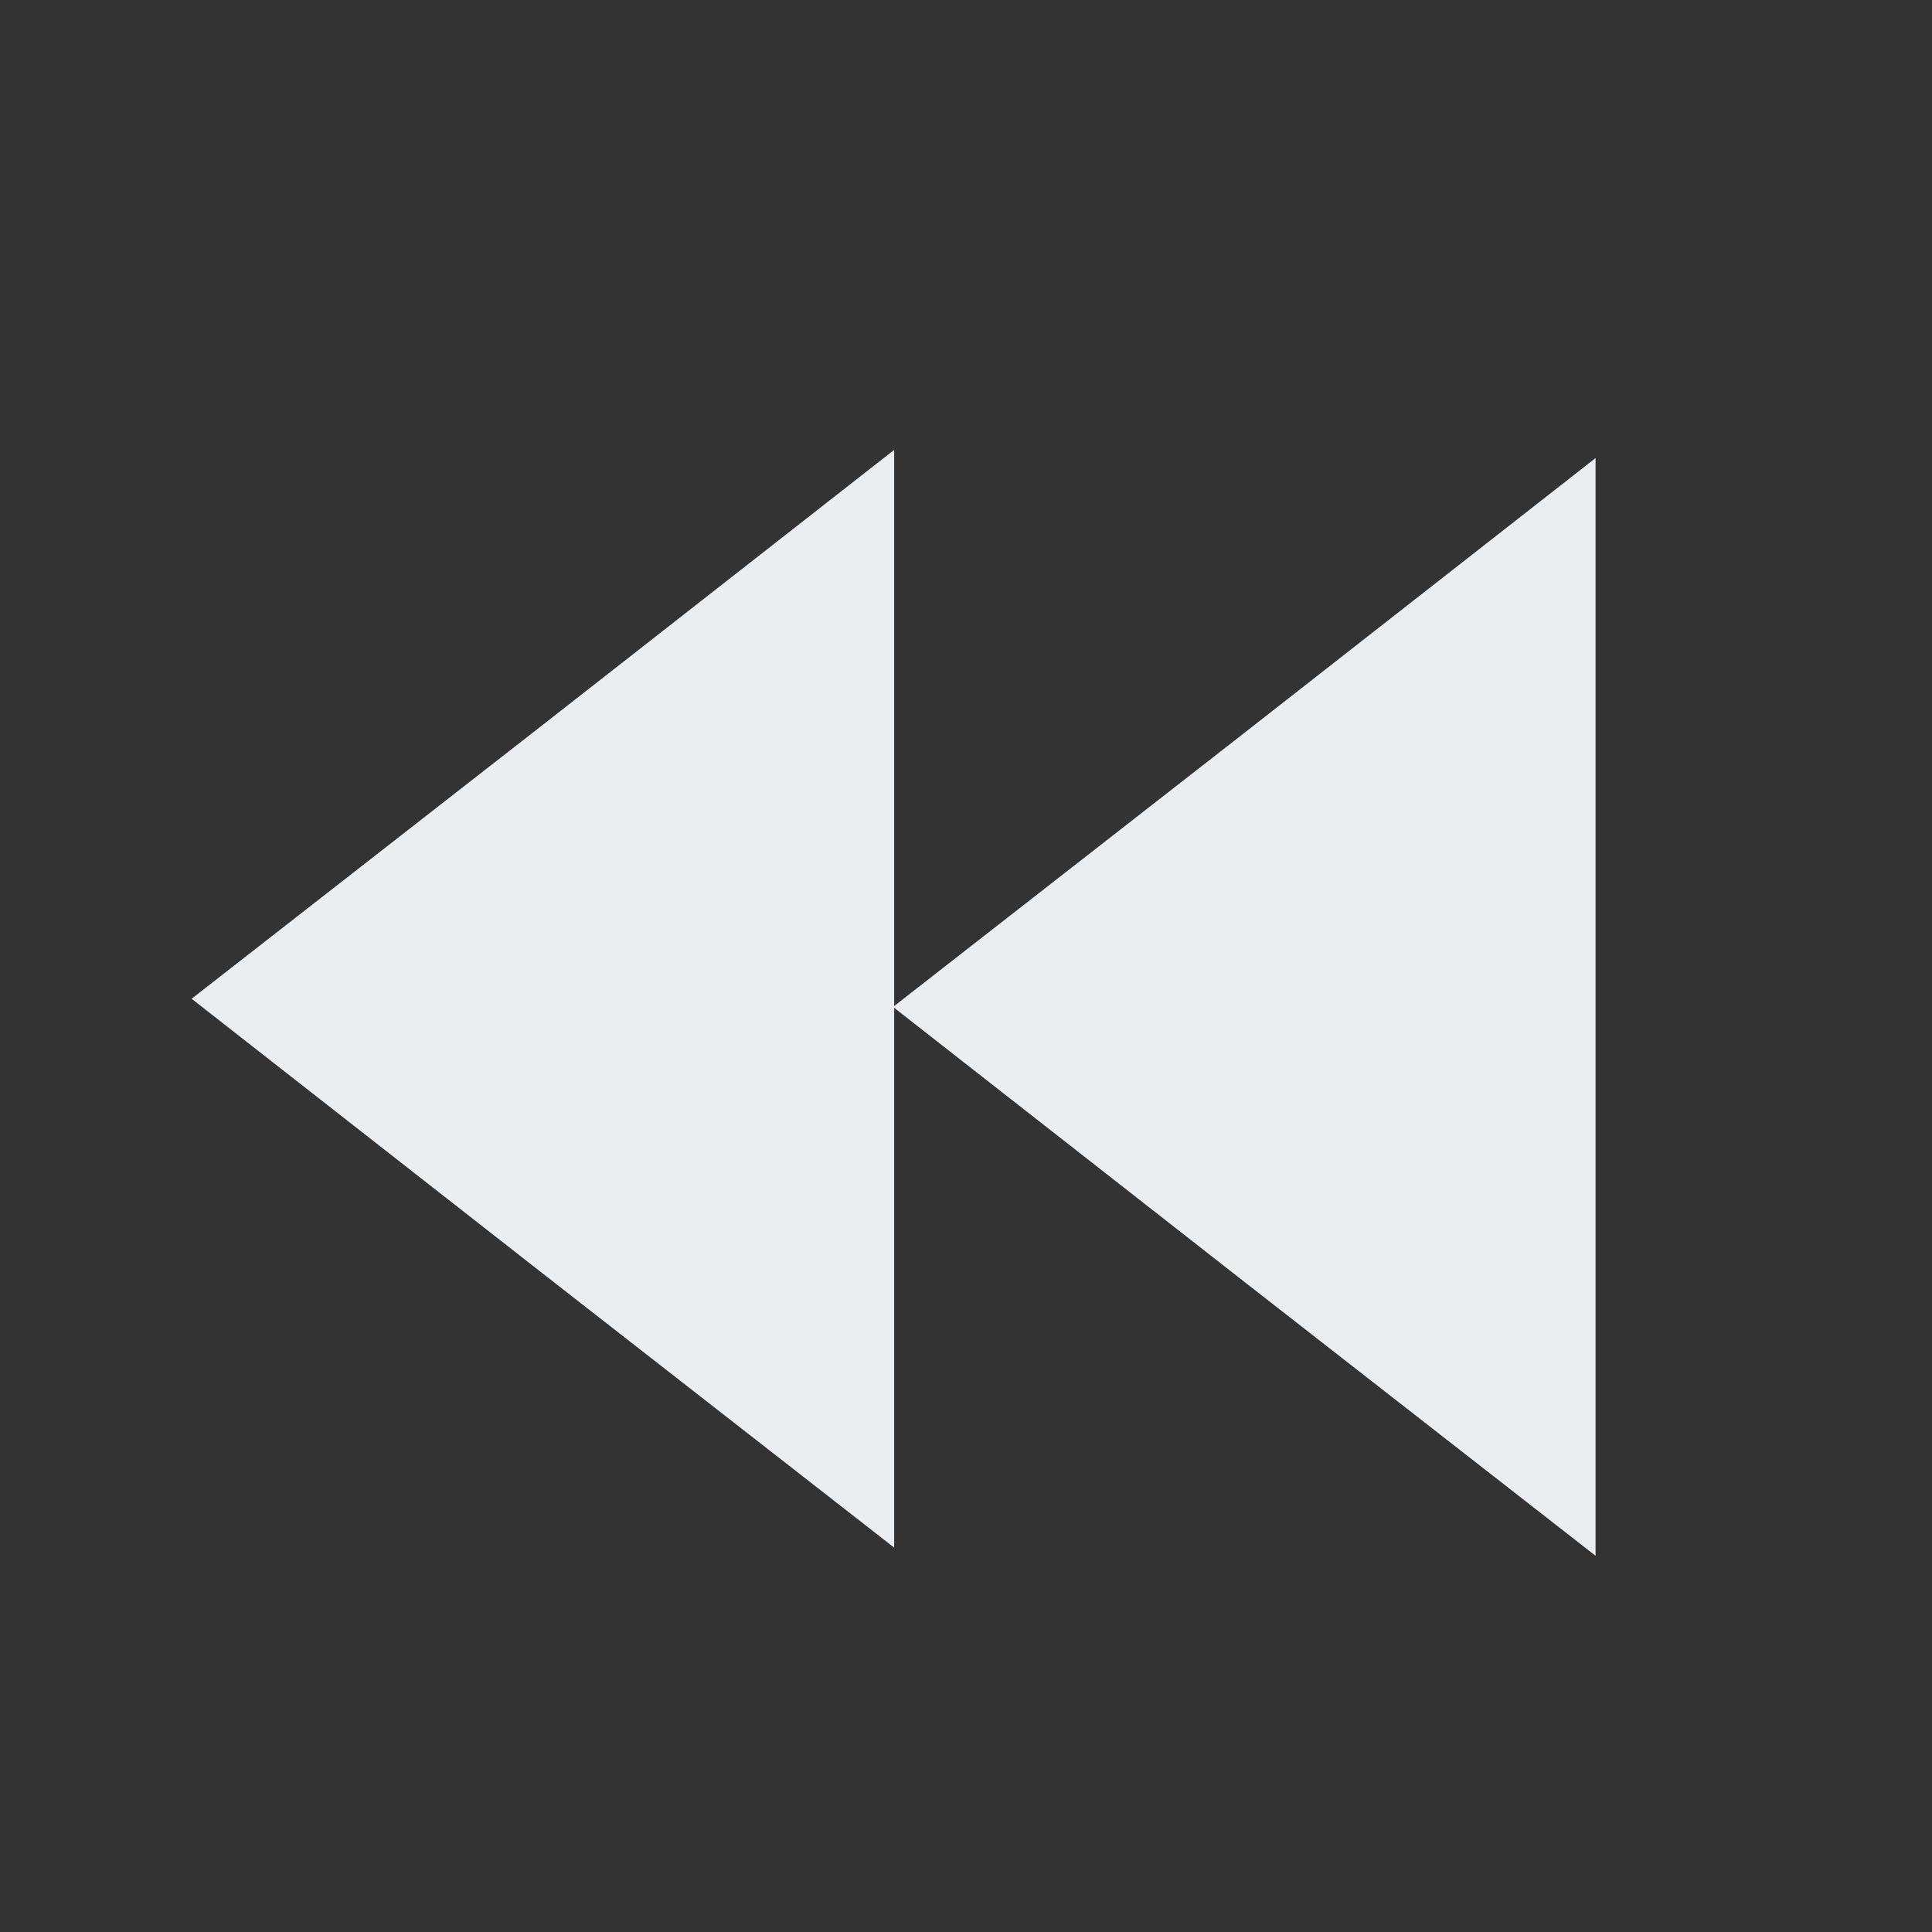 <?xml version="1.0" encoding="UTF-8" standalone="no"?>
<svg
   xmlns:dc="http://purl.org/dc/elements/1.1/"
   xmlns:cc="http://creativecommons.org/ns#"
   xmlns:rdf="http://www.w3.org/1999/02/22-rdf-syntax-ns#"
   xmlns:svg="http://www.w3.org/2000/svg"
   xmlns="http://www.w3.org/2000/svg"
   xmlns:sodipodi="http://sodipodi.sourceforge.net/DTD/sodipodi-0.dtd"
   xmlns:inkscape="http://www.inkscape.org/namespaces/inkscape"
   id="visual"
   viewBox="0 0 22 22"
   version="1.1"
   sodipodi:docname="caret-left-double.svg"
   inkscape:version="0.92.3 (2405546, 2018-03-11)">
  <rect x="0" y="0" width="22" height="22" fill="#333333" stroke="none"/>
  <sodipodi:namedview
     pagecolor="#ffffff"
     bordercolor="#666666"
     borderopacity="1"
     objecttolerance="10"
     gridtolerance="10"
     guidetolerance="10"
     inkscape:pageopacity="0"
     inkscape:pageshadow="2"
     inkscape:window-width="811"
     inkscape:window-height="480"
     id="namedview11"
     showgrid="false"
     inkscape:zoom="10.727273"
     inkscape:cx="11"
     inkscape:cy="11"
     inkscape:window-x="2281"
     inkscape:window-y="271"
     inkscape:window-maximized="0"
     inkscape:current-layer="visual" />
  <defs
     id="defs4">
    <style
       id="style2">.cls-1{fill:#eaeef1;}</style>
  </defs>
  <title
     id="title6">arrow-left</title>
  <polygon
     class="cls-1"
     points="14.75,17.25 10.75,14.13 6.75,11 10.75,7.88 14.75,4.75 14.75,11 "
     id="polygon8"
     transform="translate(-4.568,0.373)"
     style="fill:#eaeef1" />
  <polygon
     transform="translate(3.419,0.466)"
     class="cls-1"
     points="14.75,17.25 10.75,14.13 6.75,11 10.75,7.88 14.75,4.75 14.75,11 "
     id="polygon8-0"
     style="fill:#eaeef1" />
</svg>
